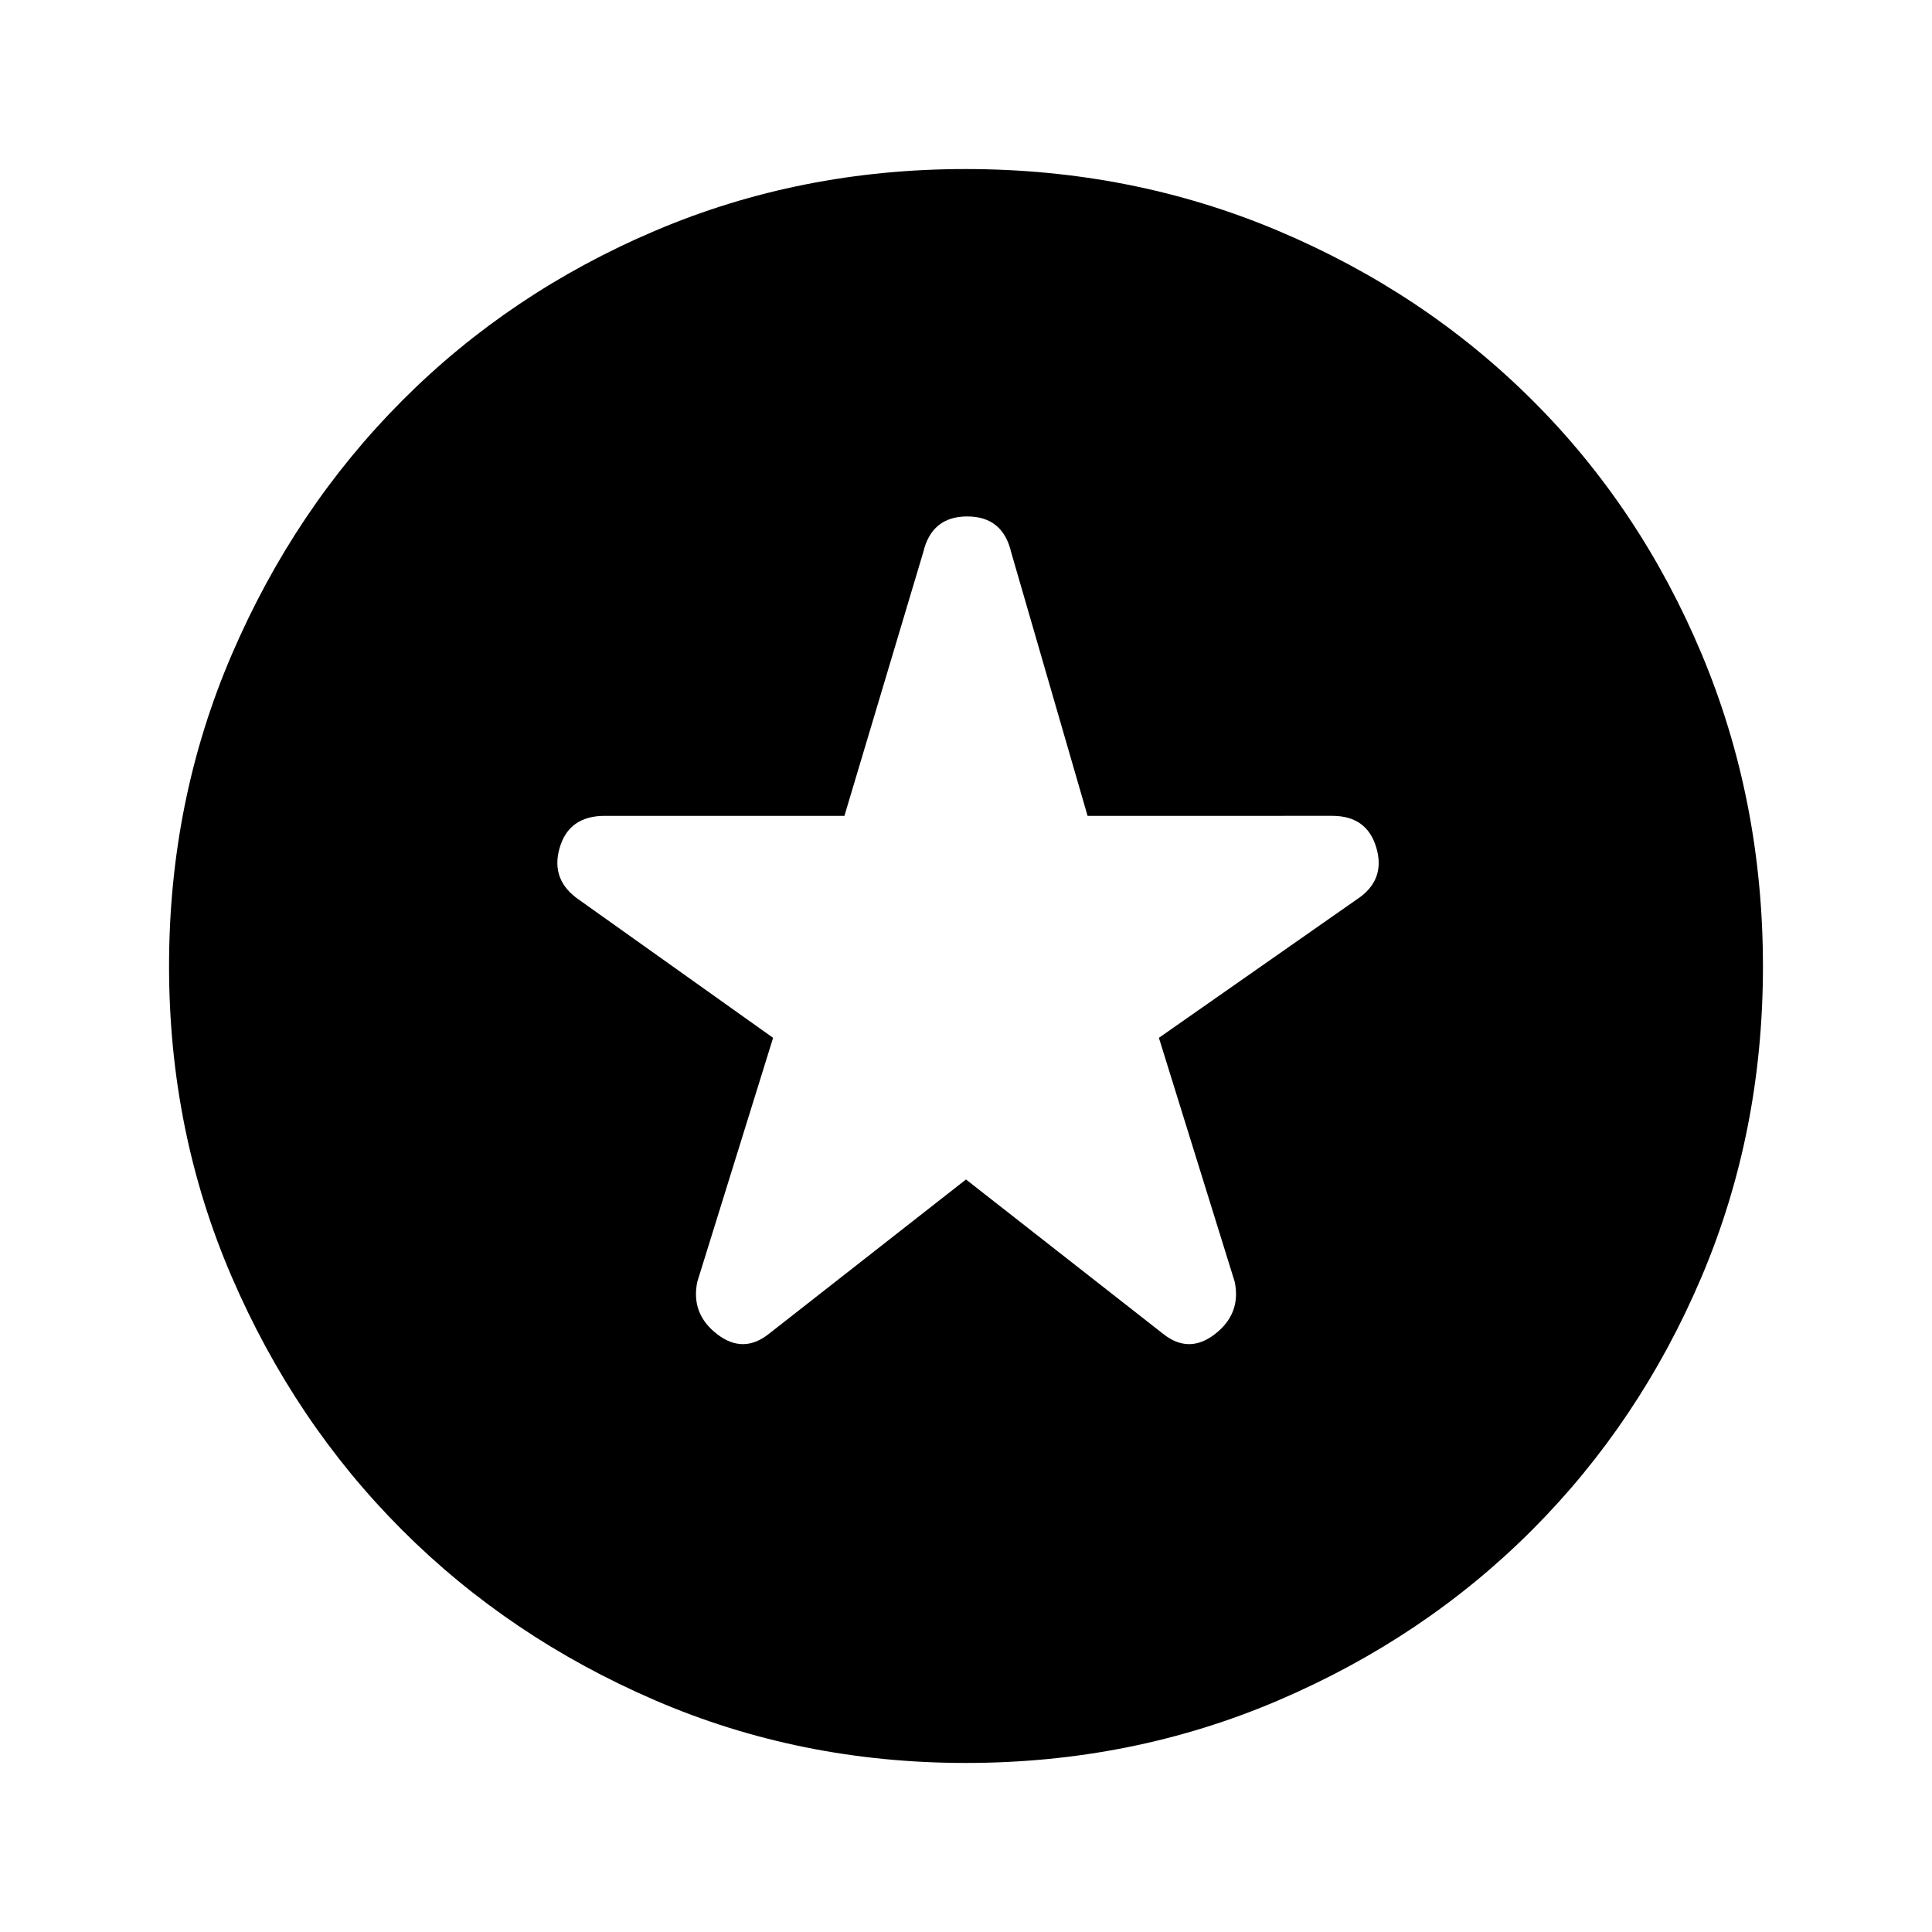 <svg xmlns="http://www.w3.org/2000/svg" height="20" viewBox="0 -960 960 960" width="20"><path d="m480-373.92 97.54 76.38q12.95 10.62 26.09.5 13.14-10.11 9.91-25.96l-37.69-121.31 98.41-68.83q14.28-9.4 9.69-25.44-4.59-16.03-21.98-16.03H540.41l-37.95-130.93q-4.17-17.84-21.85-17.84-17.67 0-21.87 17.84l-39.15 130.93H300.5q-17.86 0-22.45 16.03-4.59 16.04 9.89 25.82l96.21 68.45L346.46-323q-3.23 15.85 9.91 25.96 13.14 10.12 26.09-.5L480-373.92ZM479.87-84q-82.28 0-154.49-31.18-72.22-31.18-125.64-84.63-53.42-53.45-84.58-125.71Q84-397.78 84-479.93q0-82.42 31.21-154.93 31.2-72.51 84.7-126.15t125.58-84.32Q397.57-876 479.77-876q82.56 0 155.21 30.63 72.64 30.63 126.4 84.21 53.75 53.58 84.19 126.2Q876-562.35 876-479.79q0 82.56-30.63 154.55-30.63 72-84.2 125.61-53.57 53.6-126.16 84.62Q562.41-84 479.87-84Z"/></svg>
